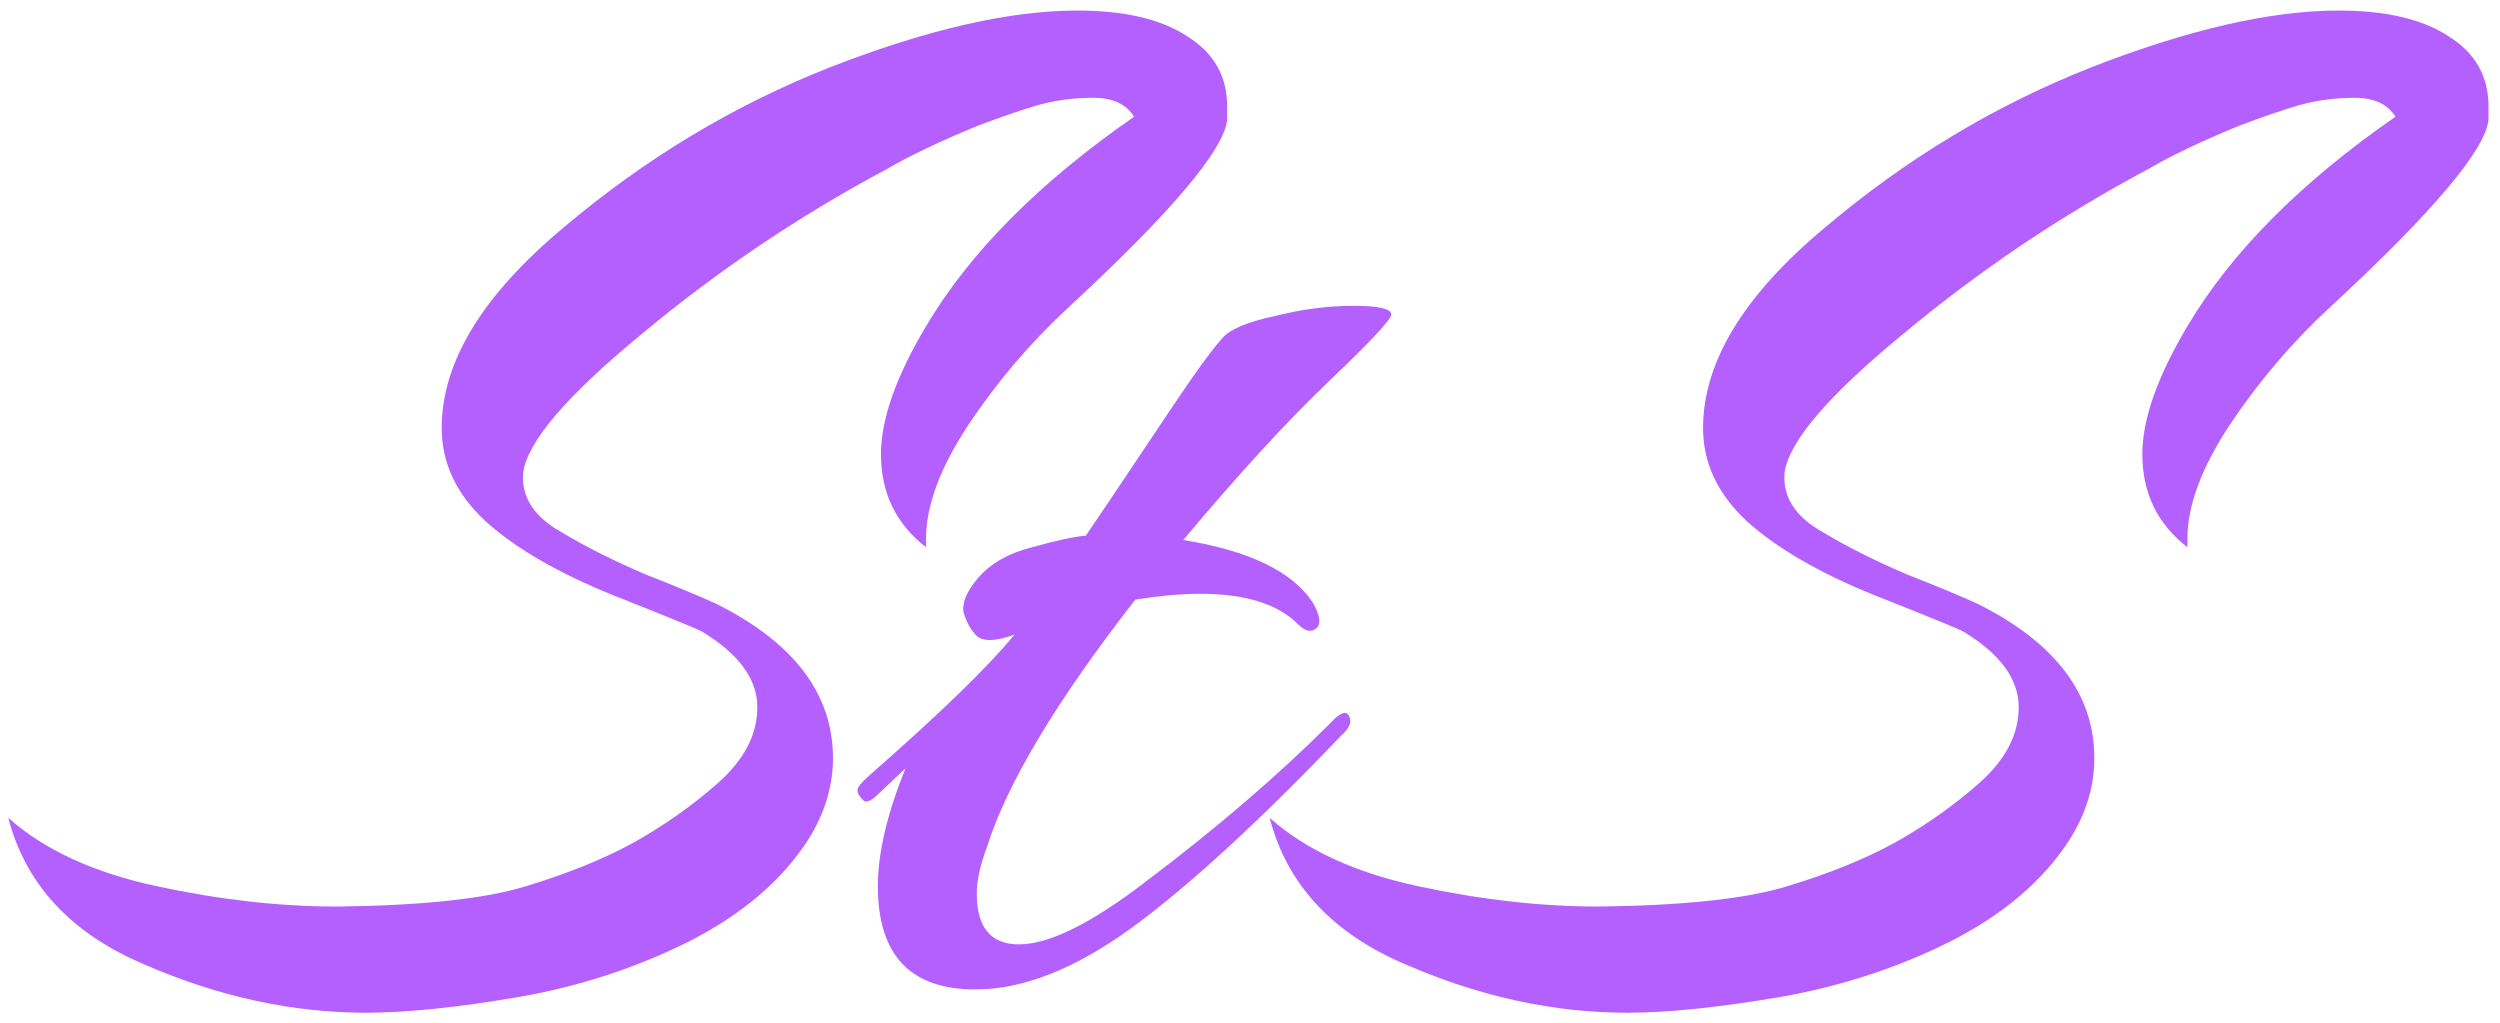 <svg width="110" height="45" viewBox="0 0 110 45" fill="none" xmlns="http://www.w3.org/2000/svg">
<path d="M49.899 5.136C49.558 4.581 48.96 4.304 48.107 4.304C47.254 4.304 46.443 4.411 45.675 4.624C44.95 4.837 44.075 5.136 43.051 5.52C41.387 6.203 40.043 6.843 39.019 7.44C35.179 9.488 31.595 11.899 28.267 14.672C24.939 17.403 23.19 19.451 23.019 20.816C22.934 21.883 23.51 22.757 24.747 23.44C25.814 24.08 27.051 24.699 28.459 25.296C29.867 25.851 30.891 26.277 31.531 26.576C34.944 28.283 36.651 30.544 36.651 33.36C36.651 34.597 36.288 35.792 35.563 36.944C34.411 38.736 32.662 40.229 30.315 41.424C28.011 42.576 25.536 43.387 22.891 43.856C20.16 44.325 17.899 44.56 16.107 44.56C12.864 44.56 9.622 43.856 6.379 42.448C3.136 41.083 1.131 38.928 0.363 35.984C1.942 37.392 4.118 38.395 6.891 38.992C9.664 39.589 12.31 39.888 14.827 39.888C18.582 39.845 21.355 39.547 23.147 38.992C24.982 38.437 26.56 37.797 27.883 37.072C29.248 36.304 30.486 35.429 31.595 34.448C32.747 33.424 33.323 32.315 33.323 31.12C33.323 29.883 32.512 28.773 30.891 27.792C30.763 27.707 29.462 27.173 26.987 26.192C24.555 25.211 22.678 24.123 21.355 22.928C20.075 21.733 19.435 20.368 19.435 18.832C19.435 15.931 21.227 12.987 24.811 10C28.395 6.971 32.299 4.624 36.523 2.96C40.79 1.296 44.416 0.464 47.403 0.464C49.494 0.464 51.115 0.848 52.267 1.616C53.419 2.341 53.995 3.365 53.995 4.688C53.995 4.859 53.995 5.051 53.995 5.264C53.867 6.587 51.542 9.339 47.019 13.52C45.355 15.056 43.883 16.784 42.603 18.704C41.366 20.581 40.747 22.245 40.747 23.696C40.747 23.824 40.747 23.952 40.747 24.08C39.424 23.056 38.763 21.691 38.763 19.984C38.763 18.448 39.424 16.571 40.747 14.352C42.667 11.109 45.718 8.037 49.899 5.136ZM50.145 20.048C51.084 18.64 51.83 17.531 52.385 16.72C52.982 15.867 53.452 15.248 53.793 14.864C54.134 14.48 54.902 14.16 56.097 13.904C57.292 13.605 58.444 13.456 59.553 13.456C60.662 13.456 61.217 13.584 61.217 13.84C61.217 14.053 60.3 15.035 58.465 16.784C56.63 18.533 54.497 20.859 52.065 23.76C54.966 24.229 56.865 25.147 57.761 26.512C58.102 27.109 58.145 27.493 57.889 27.664C57.676 27.835 57.42 27.771 57.121 27.472C56.225 26.576 54.796 26.128 52.833 26.128C51.98 26.128 51.02 26.213 49.953 26.384C46.497 30.821 44.321 34.448 43.425 37.264C43.126 38.075 42.977 38.757 42.977 39.312C42.977 40.805 43.596 41.552 44.833 41.552C46.156 41.552 48.012 40.635 50.401 38.8C53.516 36.453 56.225 34.128 58.529 31.824C58.956 31.355 59.233 31.248 59.361 31.504C59.489 31.76 59.382 32.037 59.041 32.336C55.372 36.176 52.278 39.013 49.761 40.848C47.286 42.64 45.004 43.536 42.913 43.536C40.054 43.536 38.625 42.021 38.625 38.992C38.625 37.541 39.03 35.813 39.841 33.808L38.689 34.896C38.348 35.237 38.113 35.344 37.985 35.216C37.814 35.045 37.729 34.896 37.729 34.768C37.729 34.64 37.9 34.427 38.241 34.128C41.356 31.397 43.489 29.328 44.641 27.92C43.83 28.219 43.276 28.24 42.977 27.984C42.721 27.728 42.529 27.387 42.401 26.96C42.316 26.533 42.529 26.021 43.041 25.424C43.596 24.784 44.385 24.336 45.409 24.08C46.476 23.781 47.265 23.611 47.777 23.568C48.417 22.629 49.206 21.456 50.145 20.048ZM105.399 5.136C105.058 4.581 104.46 4.304 103.607 4.304C102.754 4.304 101.943 4.411 101.175 4.624C100.45 4.837 99.575 5.136 98.551 5.52C96.887 6.203 95.543 6.843 94.519 7.44C90.679 9.488 87.095 11.899 83.767 14.672C80.439 17.403 78.69 19.451 78.519 20.816C78.434 21.883 79.01 22.757 80.247 23.44C81.314 24.08 82.551 24.699 83.959 25.296C85.367 25.851 86.391 26.277 87.031 26.576C90.444 28.283 92.151 30.544 92.151 33.36C92.151 34.597 91.788 35.792 91.063 36.944C89.911 38.736 88.162 40.229 85.815 41.424C83.511 42.576 81.036 43.387 78.391 43.856C75.66 44.325 73.399 44.56 71.607 44.56C68.364 44.56 65.122 43.856 61.879 42.448C58.636 41.083 56.631 38.928 55.863 35.984C57.442 37.392 59.618 38.395 62.391 38.992C65.164 39.589 67.81 39.888 70.327 39.888C74.082 39.845 76.855 39.547 78.647 38.992C80.482 38.437 82.06 37.797 83.383 37.072C84.748 36.304 85.986 35.429 87.095 34.448C88.247 33.424 88.823 32.315 88.823 31.12C88.823 29.883 88.012 28.773 86.391 27.792C86.263 27.707 84.962 27.173 82.487 26.192C80.055 25.211 78.178 24.123 76.855 22.928C75.575 21.733 74.935 20.368 74.935 18.832C74.935 15.931 76.727 12.987 80.311 10C83.895 6.971 87.799 4.624 92.023 2.96C96.29 1.296 99.916 0.464 102.903 0.464C104.994 0.464 106.615 0.848 107.767 1.616C108.919 2.341 109.495 3.365 109.495 4.688C109.495 4.859 109.495 5.051 109.495 5.264C109.367 6.587 107.042 9.339 102.519 13.52C100.855 15.056 99.383 16.784 98.103 18.704C96.866 20.581 96.247 22.245 96.247 23.696C96.247 23.824 96.247 23.952 96.247 24.08C94.924 23.056 94.263 21.691 94.263 19.984C94.263 18.448 94.924 16.571 96.247 14.352C98.167 11.109 101.218 8.037 105.399 5.136Z" fill="#B460FF"/>
</svg>

